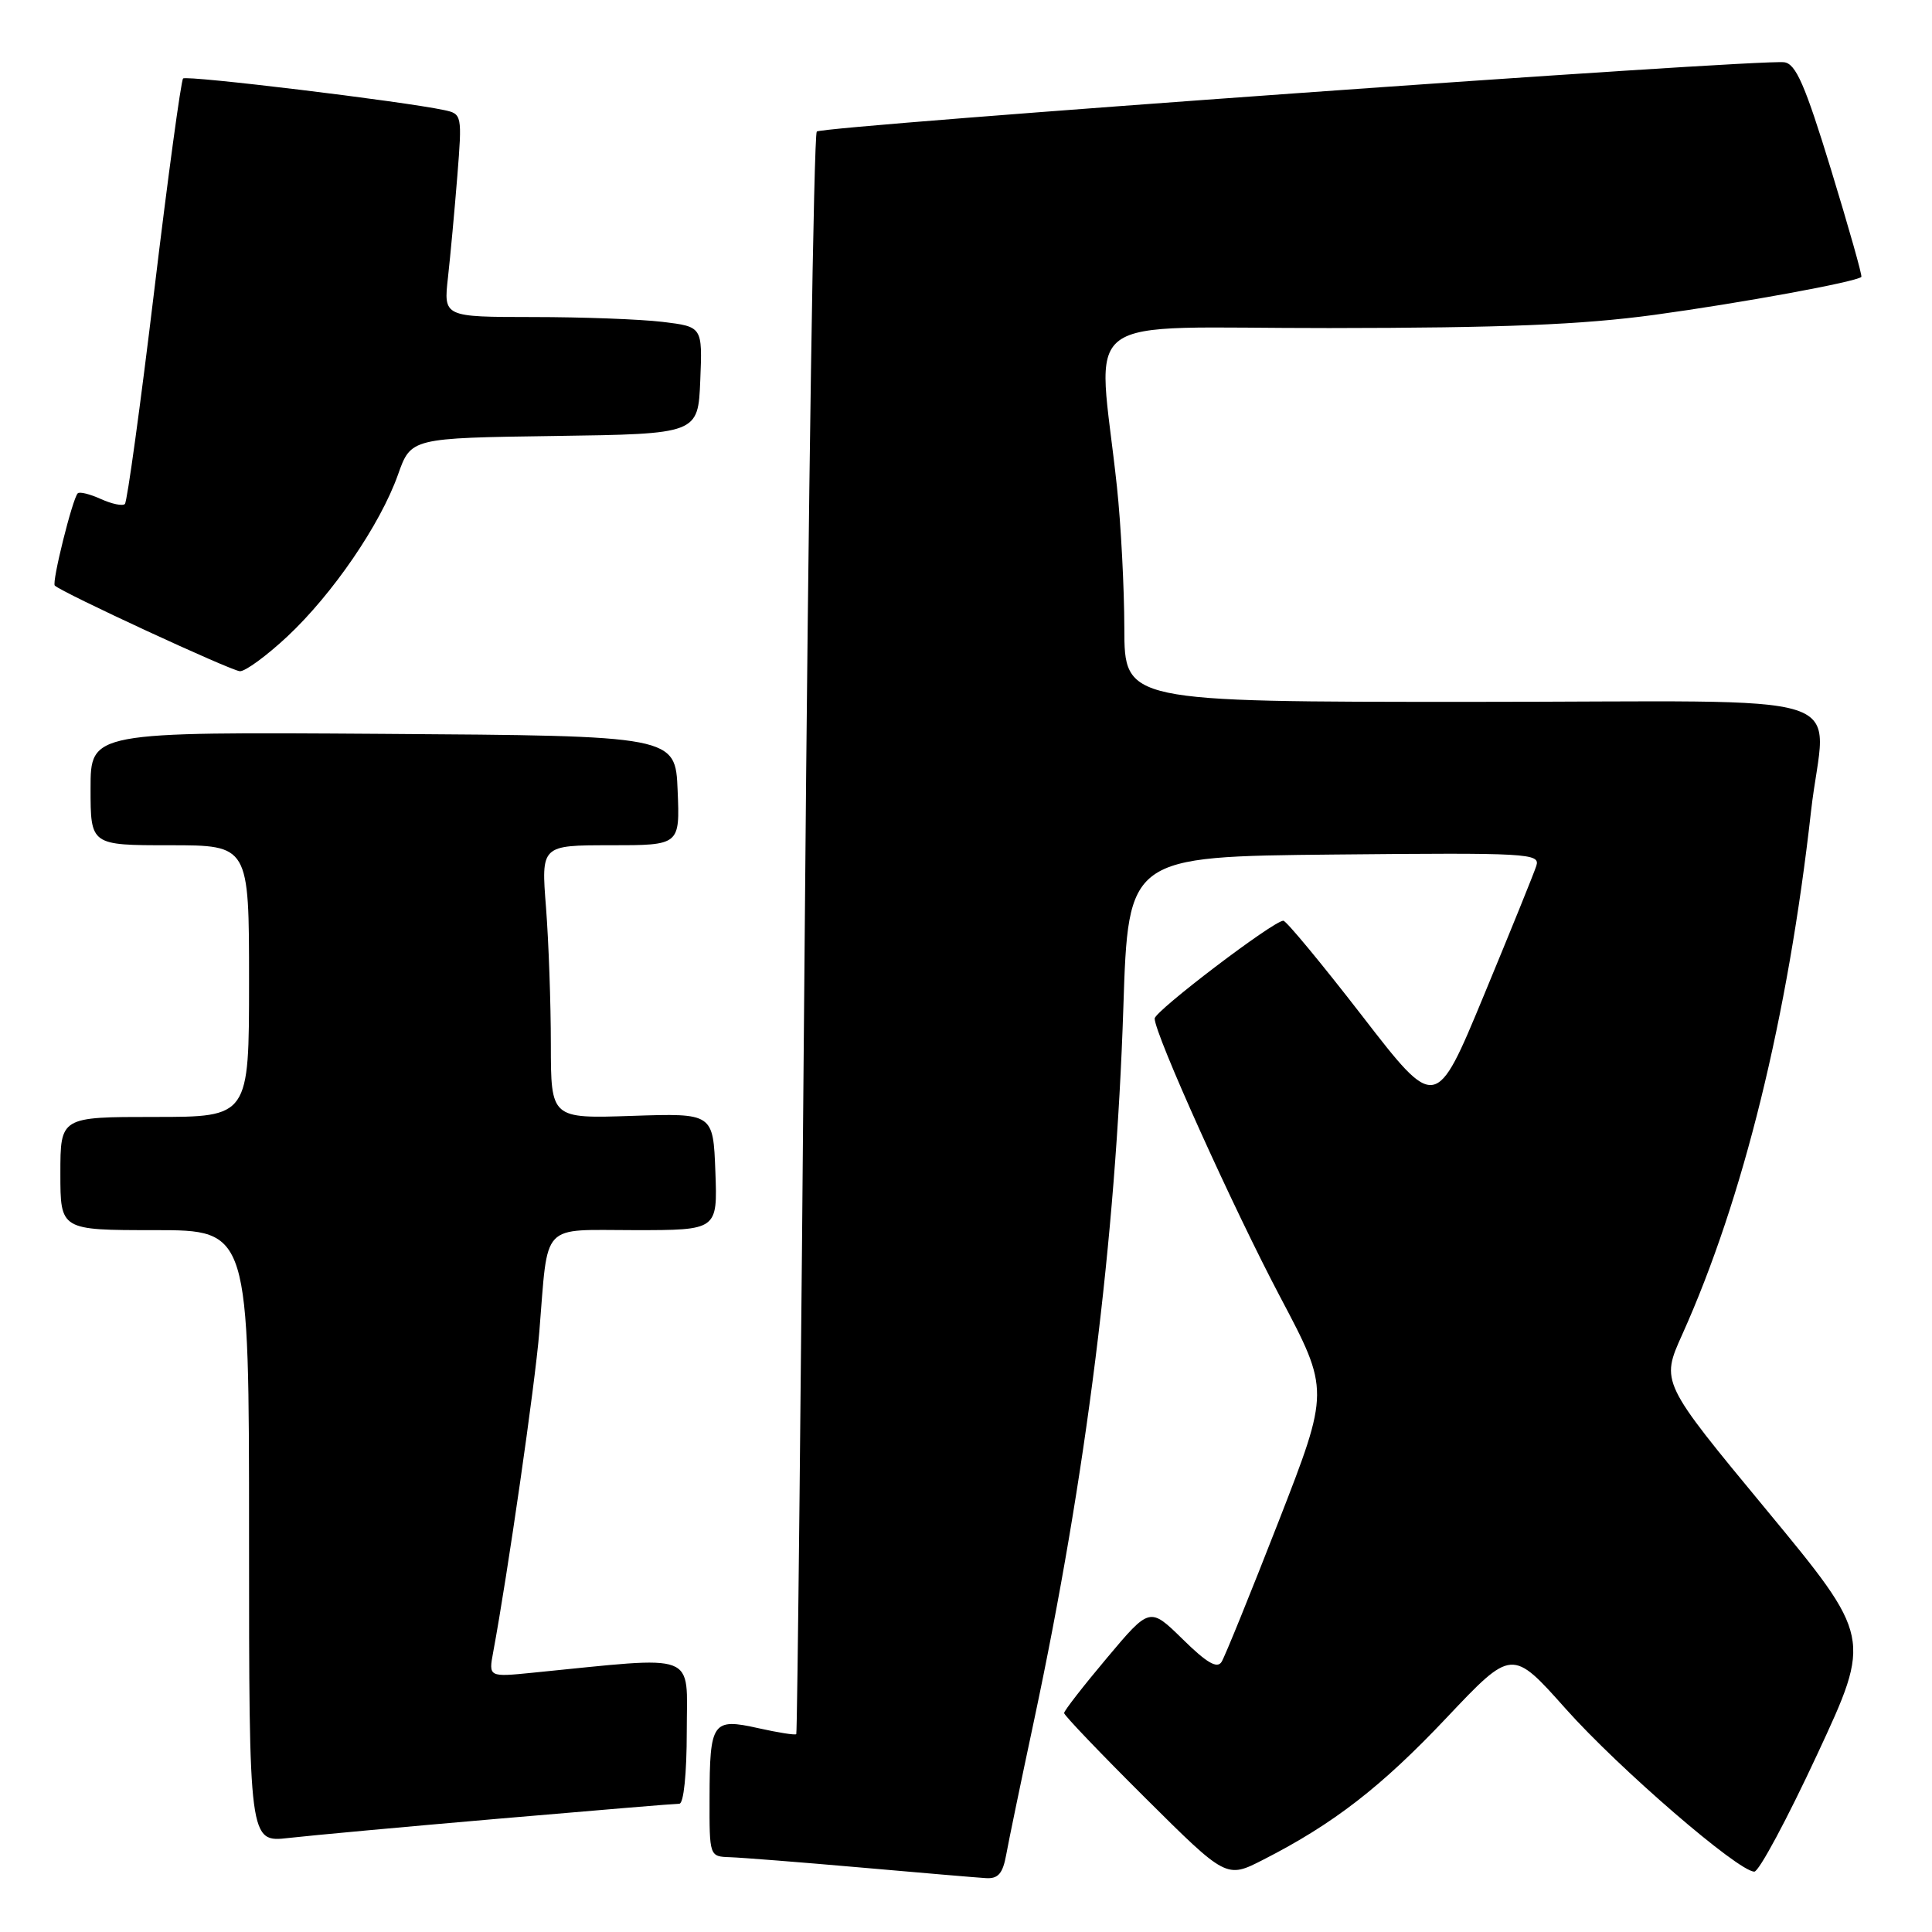 <?xml version="1.0" encoding="UTF-8" standalone="no"?>
<!DOCTYPE svg PUBLIC "-//W3C//DTD SVG 1.1//EN" "http://www.w3.org/Graphics/SVG/1.1/DTD/svg11.dtd" >
<svg xmlns="http://www.w3.org/2000/svg" xmlns:xlink="http://www.w3.org/1999/xlink" version="1.1" viewBox="0 0 256 256">
 <g >
 <path fill="currentColor"
d=" M 133.33 245.75 C 133.65 243.96 135.31 235.97 137.01 228.00 C 143.93 195.48 147.85 164.18 148.85 133.50 C 149.50 113.50 149.50 113.50 176.82 113.23 C 202.56 112.98 204.11 113.07 203.57 114.73 C 203.26 115.71 200.13 123.42 196.63 131.87 C 190.26 147.25 190.26 147.25 180.50 134.62 C 175.13 127.68 170.43 122.00 170.05 122.00 C 168.75 122.00 153.00 133.98 153.00 134.96 C 153.00 137.01 163.37 160.00 169.64 171.87 C 176.18 184.24 176.18 184.24 169.43 201.58 C 165.71 211.11 162.31 219.49 161.87 220.20 C 161.29 221.15 159.91 220.35 156.72 217.21 C 152.35 212.93 152.35 212.93 146.68 219.68 C 143.55 223.40 141.00 226.68 141.00 226.99 C 141.00 227.29 145.84 232.35 151.75 238.23 C 162.50 248.92 162.50 248.92 167.37 246.43 C 176.69 241.68 183.05 236.75 191.67 227.62 C 200.35 218.44 200.35 218.44 207.47 226.43 C 214.54 234.36 230.34 248.00 232.46 248.00 C 233.07 248.00 236.82 241.01 240.79 232.47 C 248.01 216.95 248.01 216.95 234.04 200.04 C 220.06 183.14 220.06 183.14 222.91 176.82 C 230.99 158.85 236.91 134.80 239.97 107.50 C 241.82 91.07 247.81 93.00 195.00 93.00 C 149.00 93.00 149.00 93.00 148.98 83.25 C 148.97 77.89 148.53 69.45 148.00 64.50 C 145.47 40.85 141.92 43.50 176.14 43.47 C 199.21 43.45 209.55 43.03 219.22 41.72 C 230.65 40.16 245.98 37.35 246.64 36.69 C 246.78 36.55 244.97 30.15 242.62 22.47 C 239.18 11.24 237.96 8.45 236.42 8.25 C 232.99 7.79 108.99 16.68 108.23 17.43 C 107.83 17.84 107.11 65.72 106.63 123.83 C 106.15 181.95 105.65 229.63 105.51 229.78 C 105.38 229.94 103.11 229.58 100.47 228.99 C 94.40 227.63 94.04 228.15 94.02 238.25 C 94.00 246.00 94.00 246.00 96.75 246.09 C 98.26 246.14 106.03 246.75 114.00 247.45 C 121.97 248.15 129.45 248.79 130.62 248.86 C 132.26 248.97 132.87 248.27 133.33 245.75 Z  M 66.27 240.97 C 78.79 239.89 89.47 239.00 90.02 239.00 C 90.59 239.00 91.00 235.03 91.00 229.40 C 91.00 218.75 92.81 219.44 70.62 221.64 C 64.73 222.23 64.73 222.23 65.36 218.86 C 67.25 208.70 70.90 183.42 71.46 176.50 C 72.67 161.74 71.49 163.00 84.12 163.00 C 95.08 163.00 95.08 163.00 94.79 155.25 C 94.50 147.50 94.50 147.50 83.75 147.86 C 73.00 148.22 73.00 148.22 72.99 138.36 C 72.99 132.94 72.70 124.79 72.35 120.25 C 71.70 112.00 71.70 112.00 80.90 112.00 C 90.09 112.00 90.09 112.00 89.79 104.75 C 89.50 97.50 89.50 97.50 50.75 97.24 C 12.00 96.98 12.00 96.98 12.00 104.49 C 12.00 112.00 12.00 112.00 22.50 112.00 C 33.00 112.00 33.00 112.00 33.00 130.00 C 33.00 148.00 33.00 148.00 20.50 148.00 C 8.00 148.00 8.00 148.00 8.00 155.50 C 8.00 163.00 8.00 163.00 20.50 163.00 C 33.00 163.00 33.00 163.00 33.00 203.57 C 33.00 244.14 33.00 244.14 38.25 243.54 C 41.14 243.21 53.74 242.05 66.27 240.97 Z  M 38.07 84.34 C 44.09 78.70 50.38 69.51 52.73 62.91 C 54.45 58.04 54.45 58.04 73.48 57.77 C 92.50 57.50 92.50 57.50 92.79 50.39 C 93.08 43.29 93.08 43.29 87.79 42.65 C 84.88 42.30 77.16 42.01 70.63 42.01 C 58.77 42.00 58.77 42.00 59.36 36.75 C 59.68 33.86 60.24 27.81 60.60 23.30 C 61.24 15.25 61.21 15.09 58.87 14.59 C 53.35 13.41 24.72 9.95 24.26 10.40 C 23.99 10.68 22.26 23.35 20.43 38.57 C 18.60 53.79 16.85 66.48 16.55 66.78 C 16.25 67.08 14.82 66.78 13.38 66.13 C 11.93 65.47 10.54 65.12 10.30 65.37 C 9.61 66.06 6.84 77.17 7.26 77.59 C 8.16 78.50 30.63 88.89 31.79 88.94 C 32.50 88.97 35.33 86.90 38.07 84.34 Z "/>
</g>
</svg>